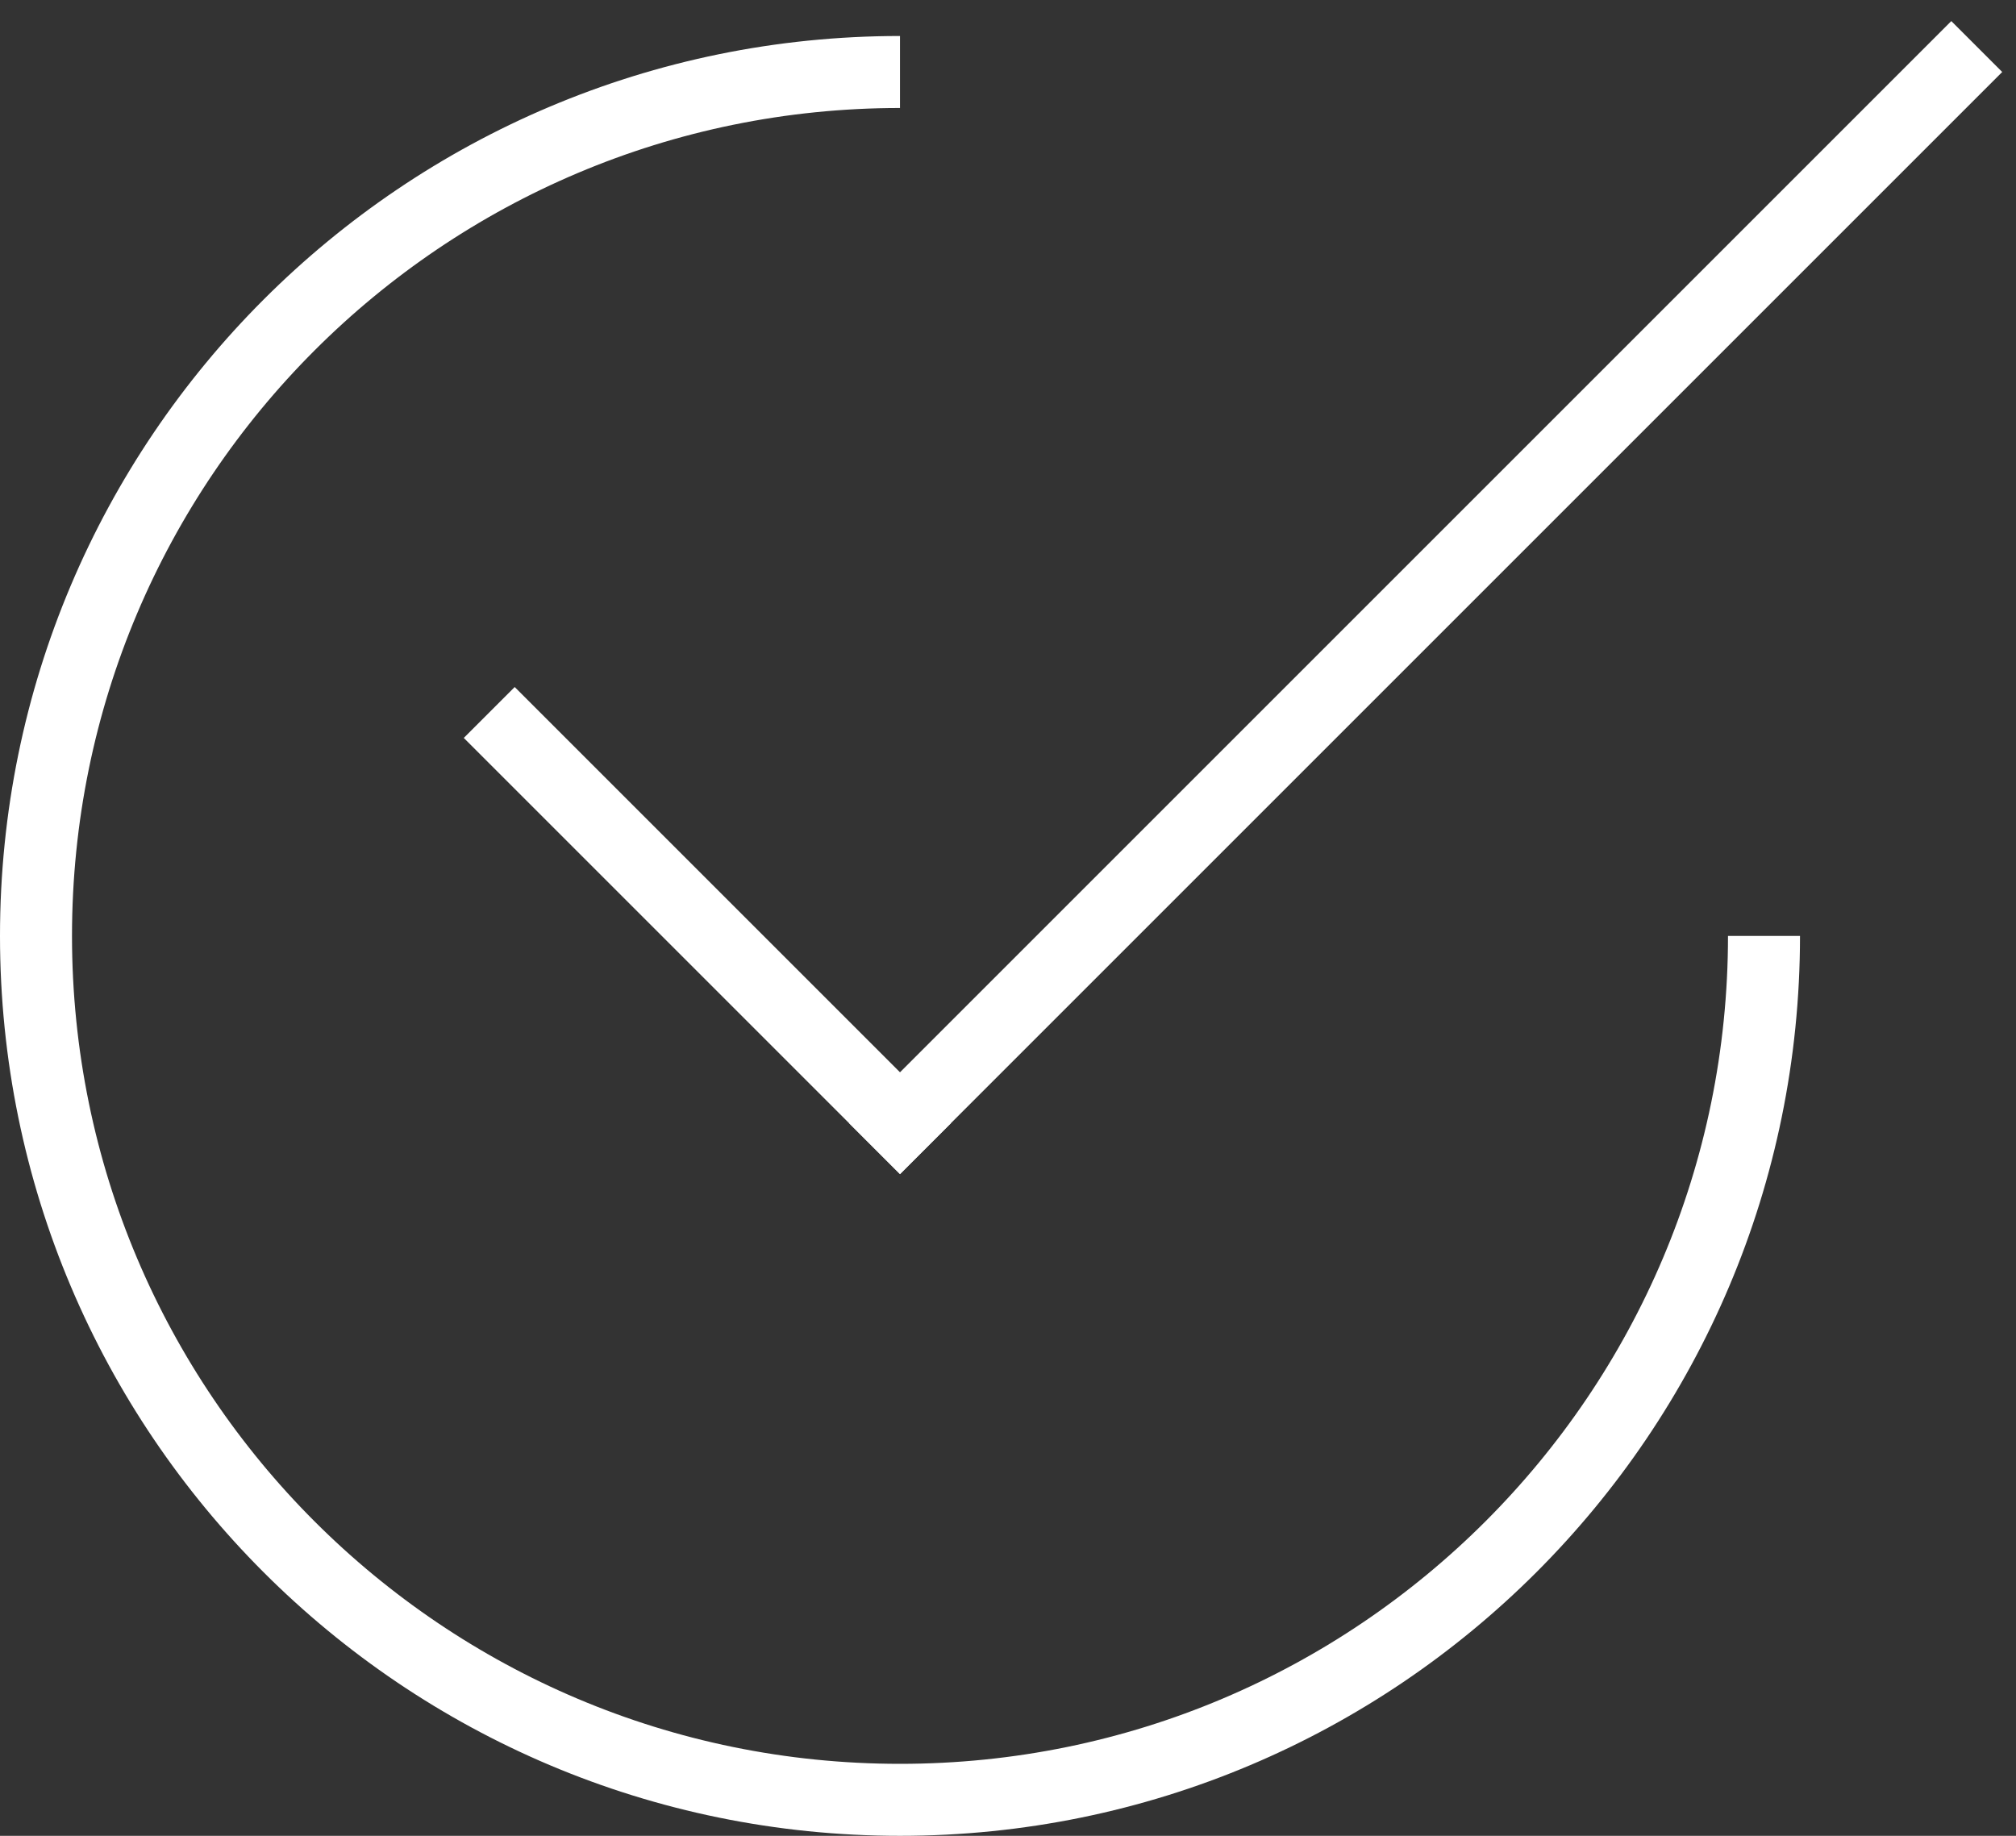 <?xml version="1.0" encoding="UTF-8"?>
<svg width="56px" height="51px" viewBox="0 0 56 51" version="1.1" xmlns="http://www.w3.org/2000/svg" xmlns:xlink="http://www.w3.org/1999/xlink">
    <rect x="0" y="0" width="56" height="51" fill="#333333" stroke="none"/>
    <!-- Generator: Sketch 52.5 (67469) - http://www.bohemiancoding.com/sketch -->
    <title>Icon</title>
    <desc>Created with Sketch.</desc>
    <g id="ScuBrasil" stroke="none" stroke-width="1" fill="none" fill-rule="evenodd">
        <g id="Desktop-HD" transform="translate(-302, -532)" stroke="#FFFFFF" stroke-width="2">
            <g id="Best-Price" transform="translate(204, 533)">
                <g id="Icon" transform="translate(99, 0)">
                    <path d="M24,49 C37.255,49 48,38.255 48,25 C48,11.745 37.255,1 24,1 C10.745,1 0,11.745 0,25" id="Oval" transform="translate(24, 25) rotate(-180) translate(-24, -25) "></path>
                    <path d="M24,30.203 L53.203,1" id="Line-2" stroke-linecap="square"></path>
                    <path d="M24,30.203 L13.297,19.5" id="Line-2-Copy" stroke-linecap="square"></path>
                </g>
            </g>
        </g>
    </g>
</svg>